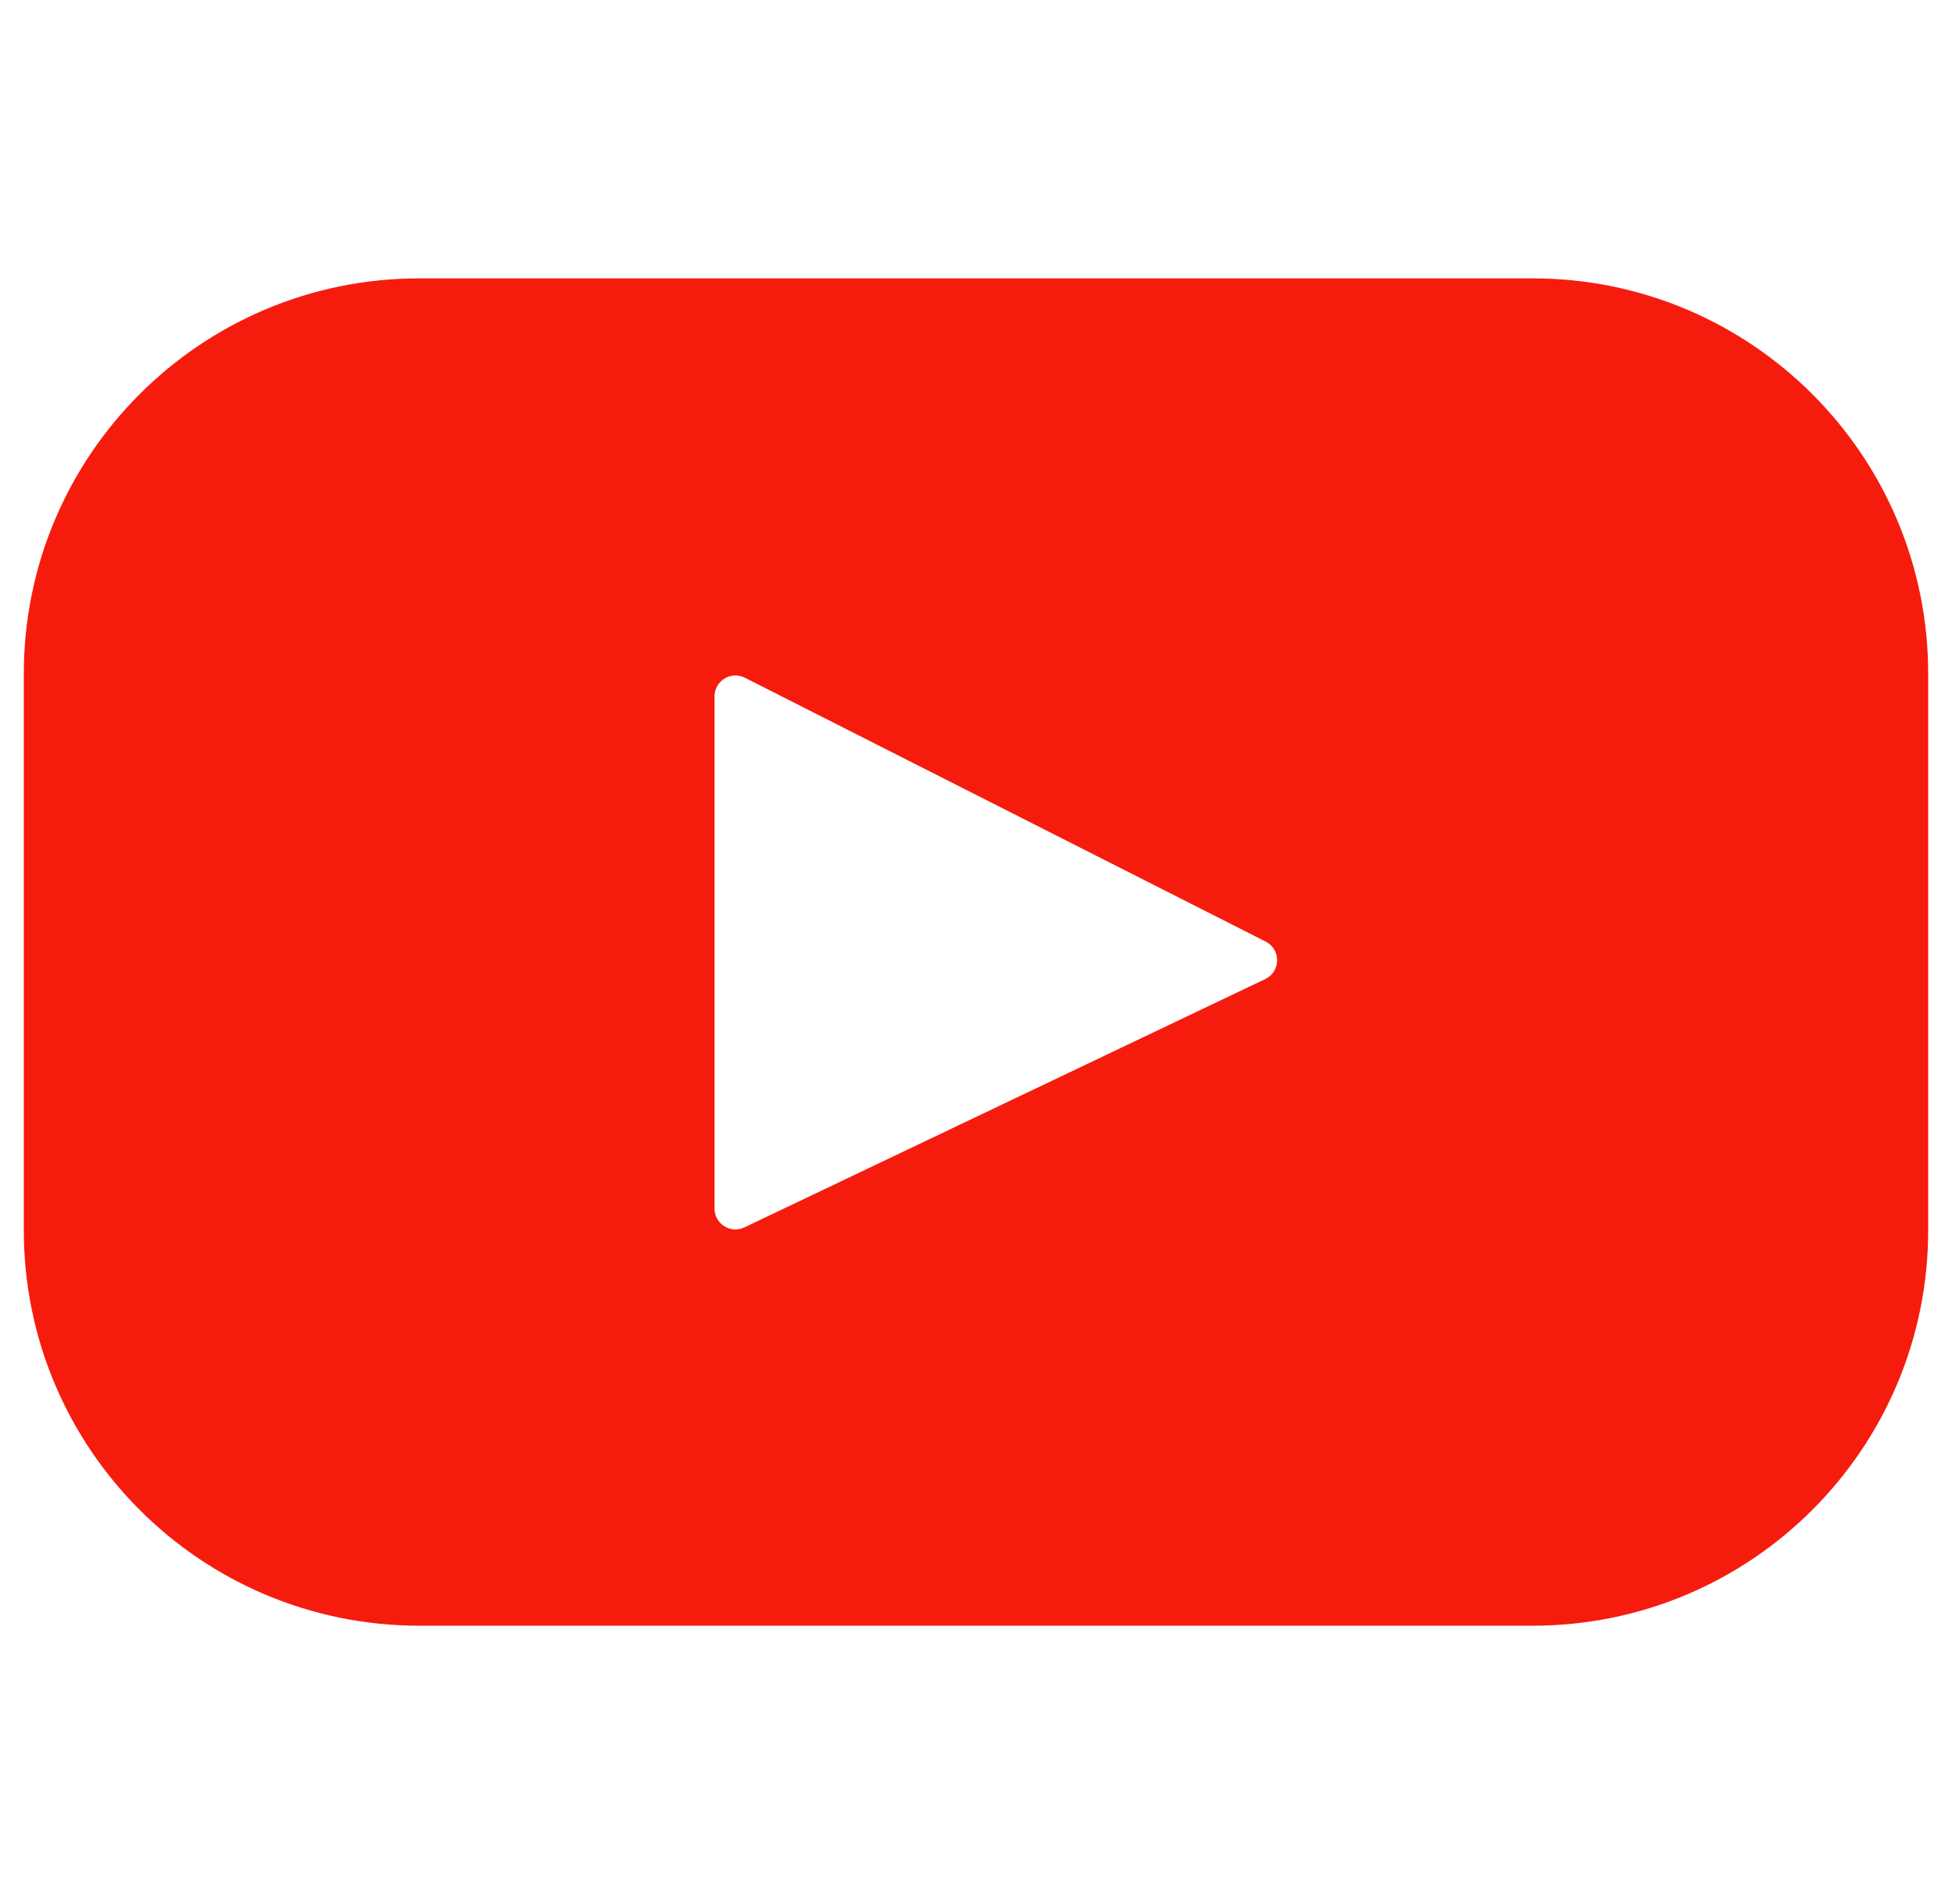 <svg width="41" height="40" viewBox="0 0 41 40" fill="none" xmlns="http://www.w3.org/2000/svg">
<g clip-path="url(#clip0_51_1933)">
<path d="M32.193 5.848H8.807C4.219 5.848 0.5 9.567 0.5 14.155V25.845C0.5 30.433 4.219 34.153 8.807 34.153H32.193C36.781 34.153 40.5 30.433 40.5 25.845V14.155C40.5 9.567 36.781 5.848 32.193 5.848ZM26.574 20.569L15.636 25.785C15.345 25.924 15.008 25.712 15.008 25.389V14.63C15.008 14.302 15.354 14.09 15.646 14.238L26.584 19.781C26.909 19.945 26.903 20.412 26.574 20.569Z" fill="#F61C0D"/>
</g>
<defs>
<clipPath id="clip0_51_1933">
<rect width="40" height="40" fill="white" transform="translate(0.5)"/>
</clipPath>
</defs>
</svg>
